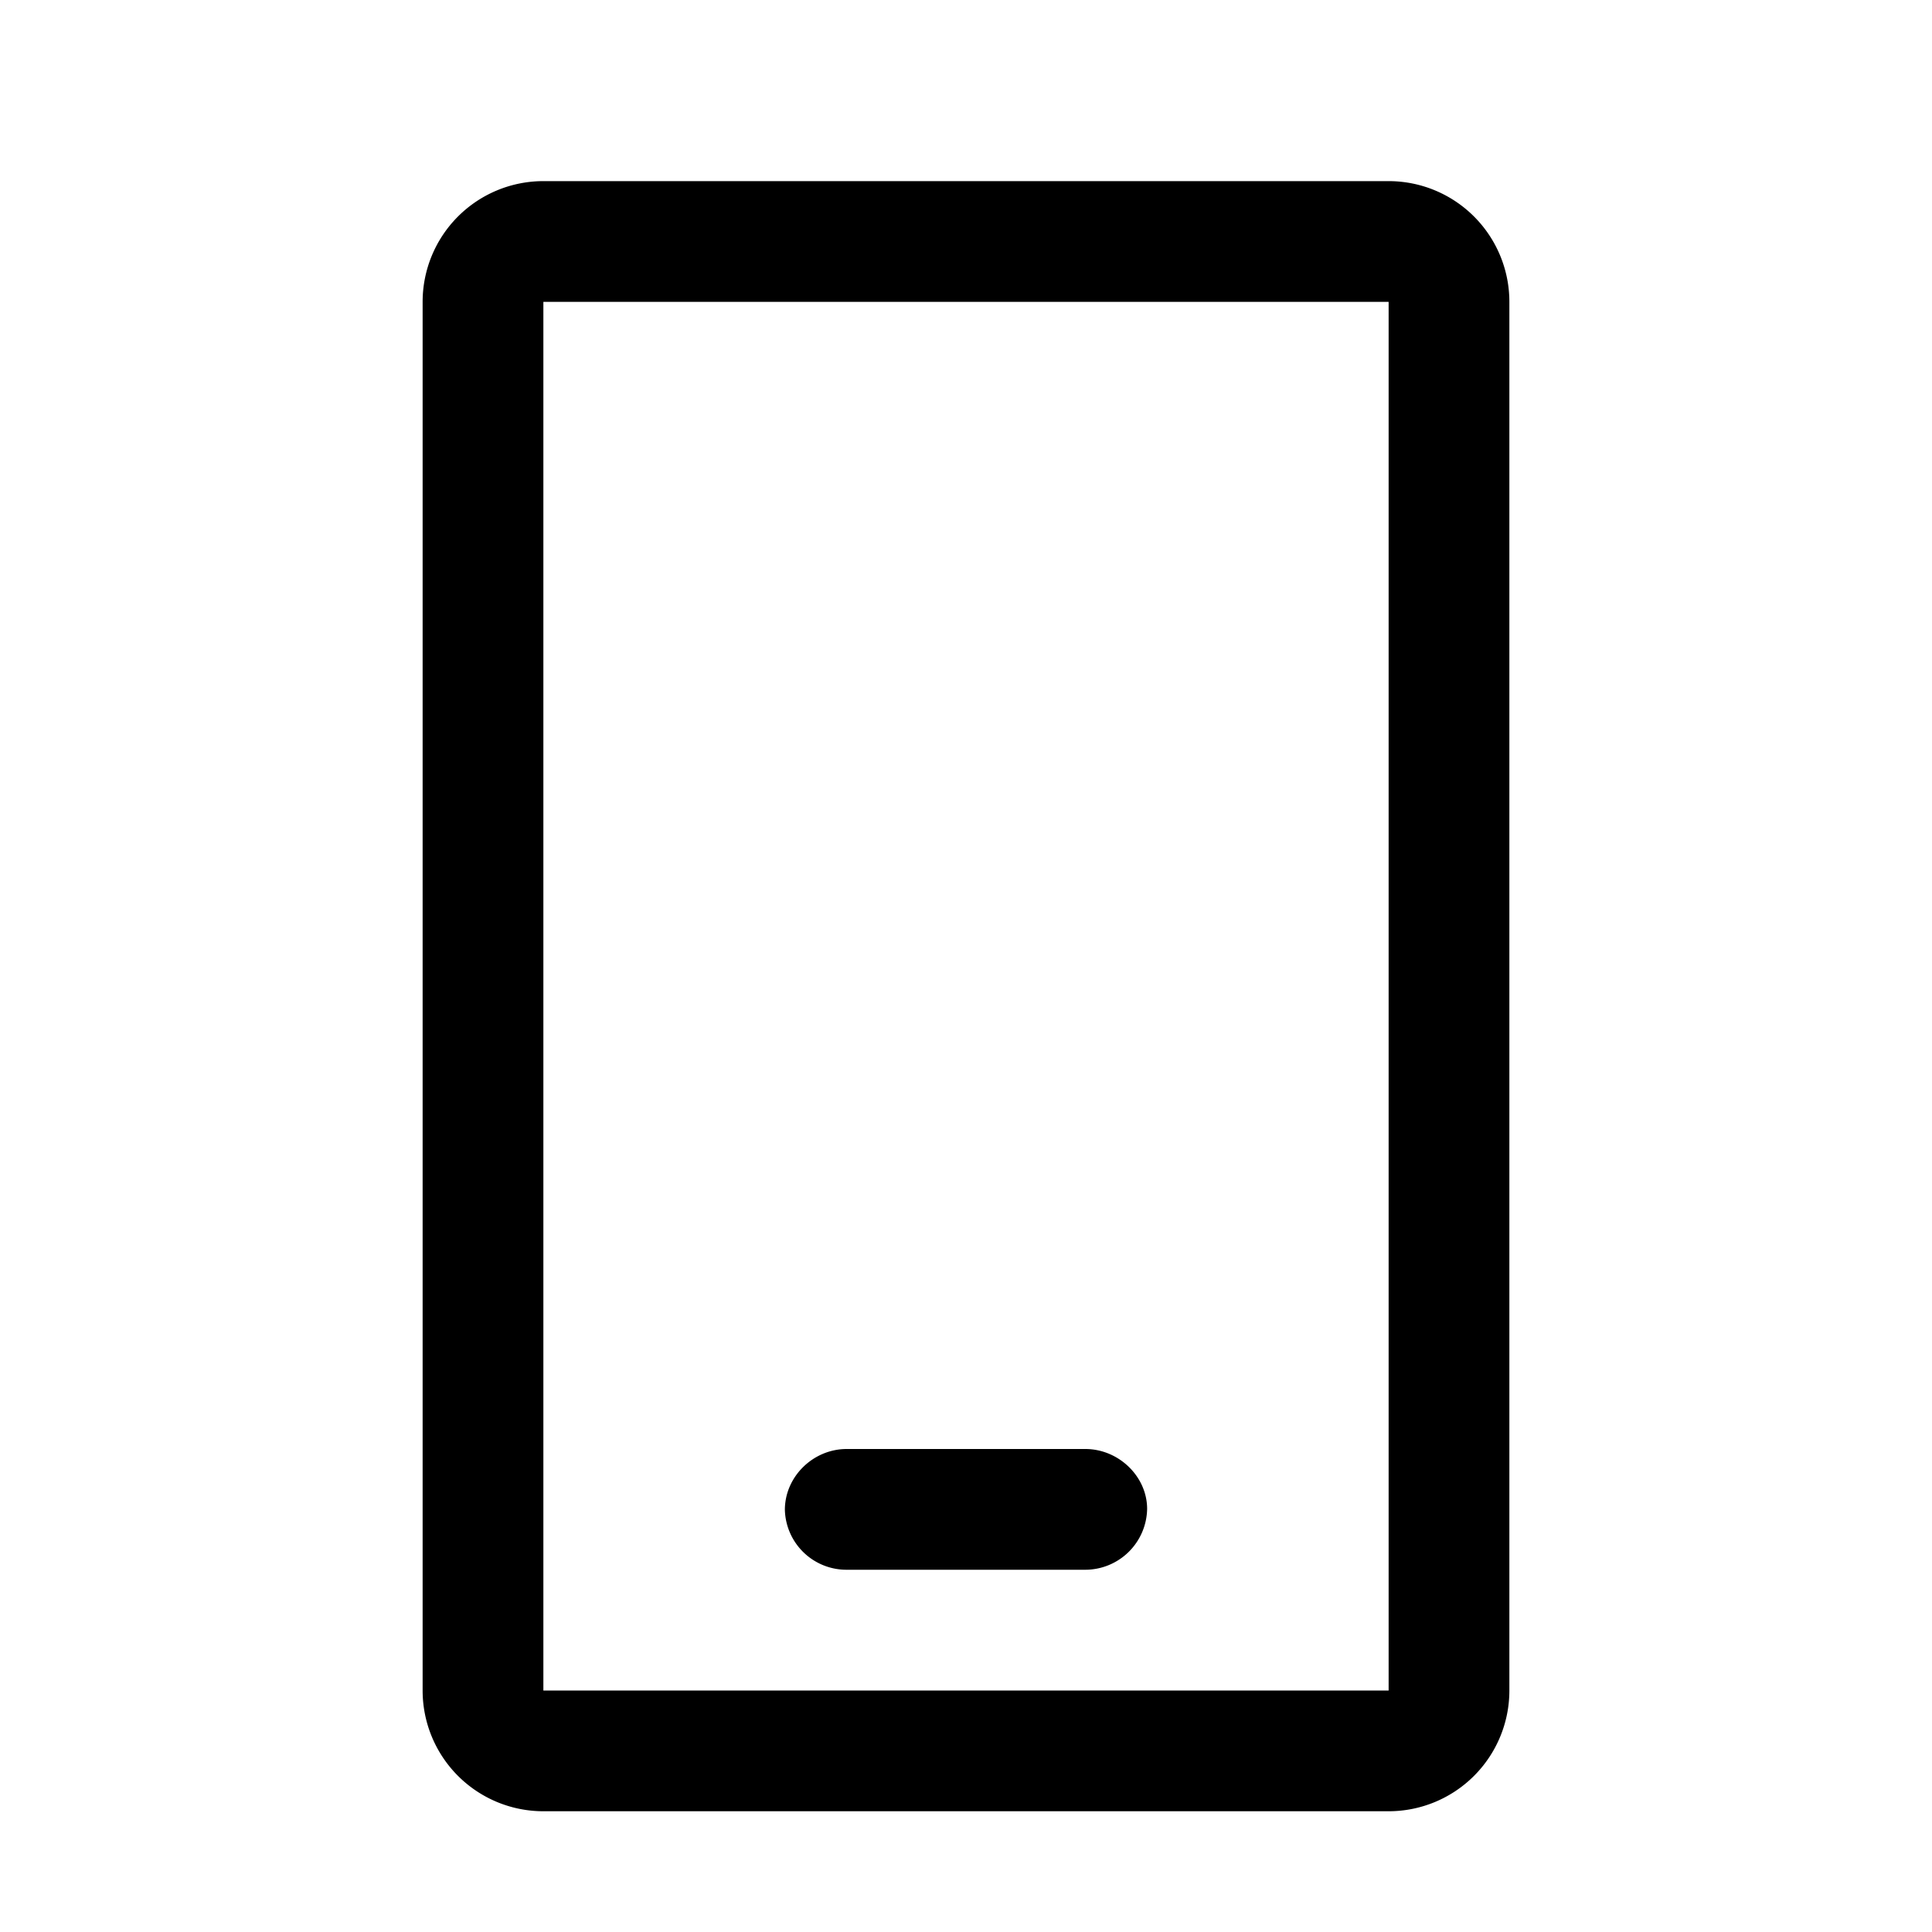 <svg xmlns="http://www.w3.org/2000/svg" viewBox="0 0 16 16"><path fill="currentColor" fill-rule="evenodd" d="M4.5 1.5a1 1 0 0 0-1 1V14a1 1 0 0 0 1 1h7a1 1 0 0 0 1-1V2.5a1 1 0 0 0-1-1zm0 12.5V2.5h7V14zm4.488-1H7.012a.51.51 0 0 1-.512-.496c0-.276.235-.504.512-.504h1.976c.277 0 .512.228.512.496a.513.513 0 0 1-.512.504"/></svg>